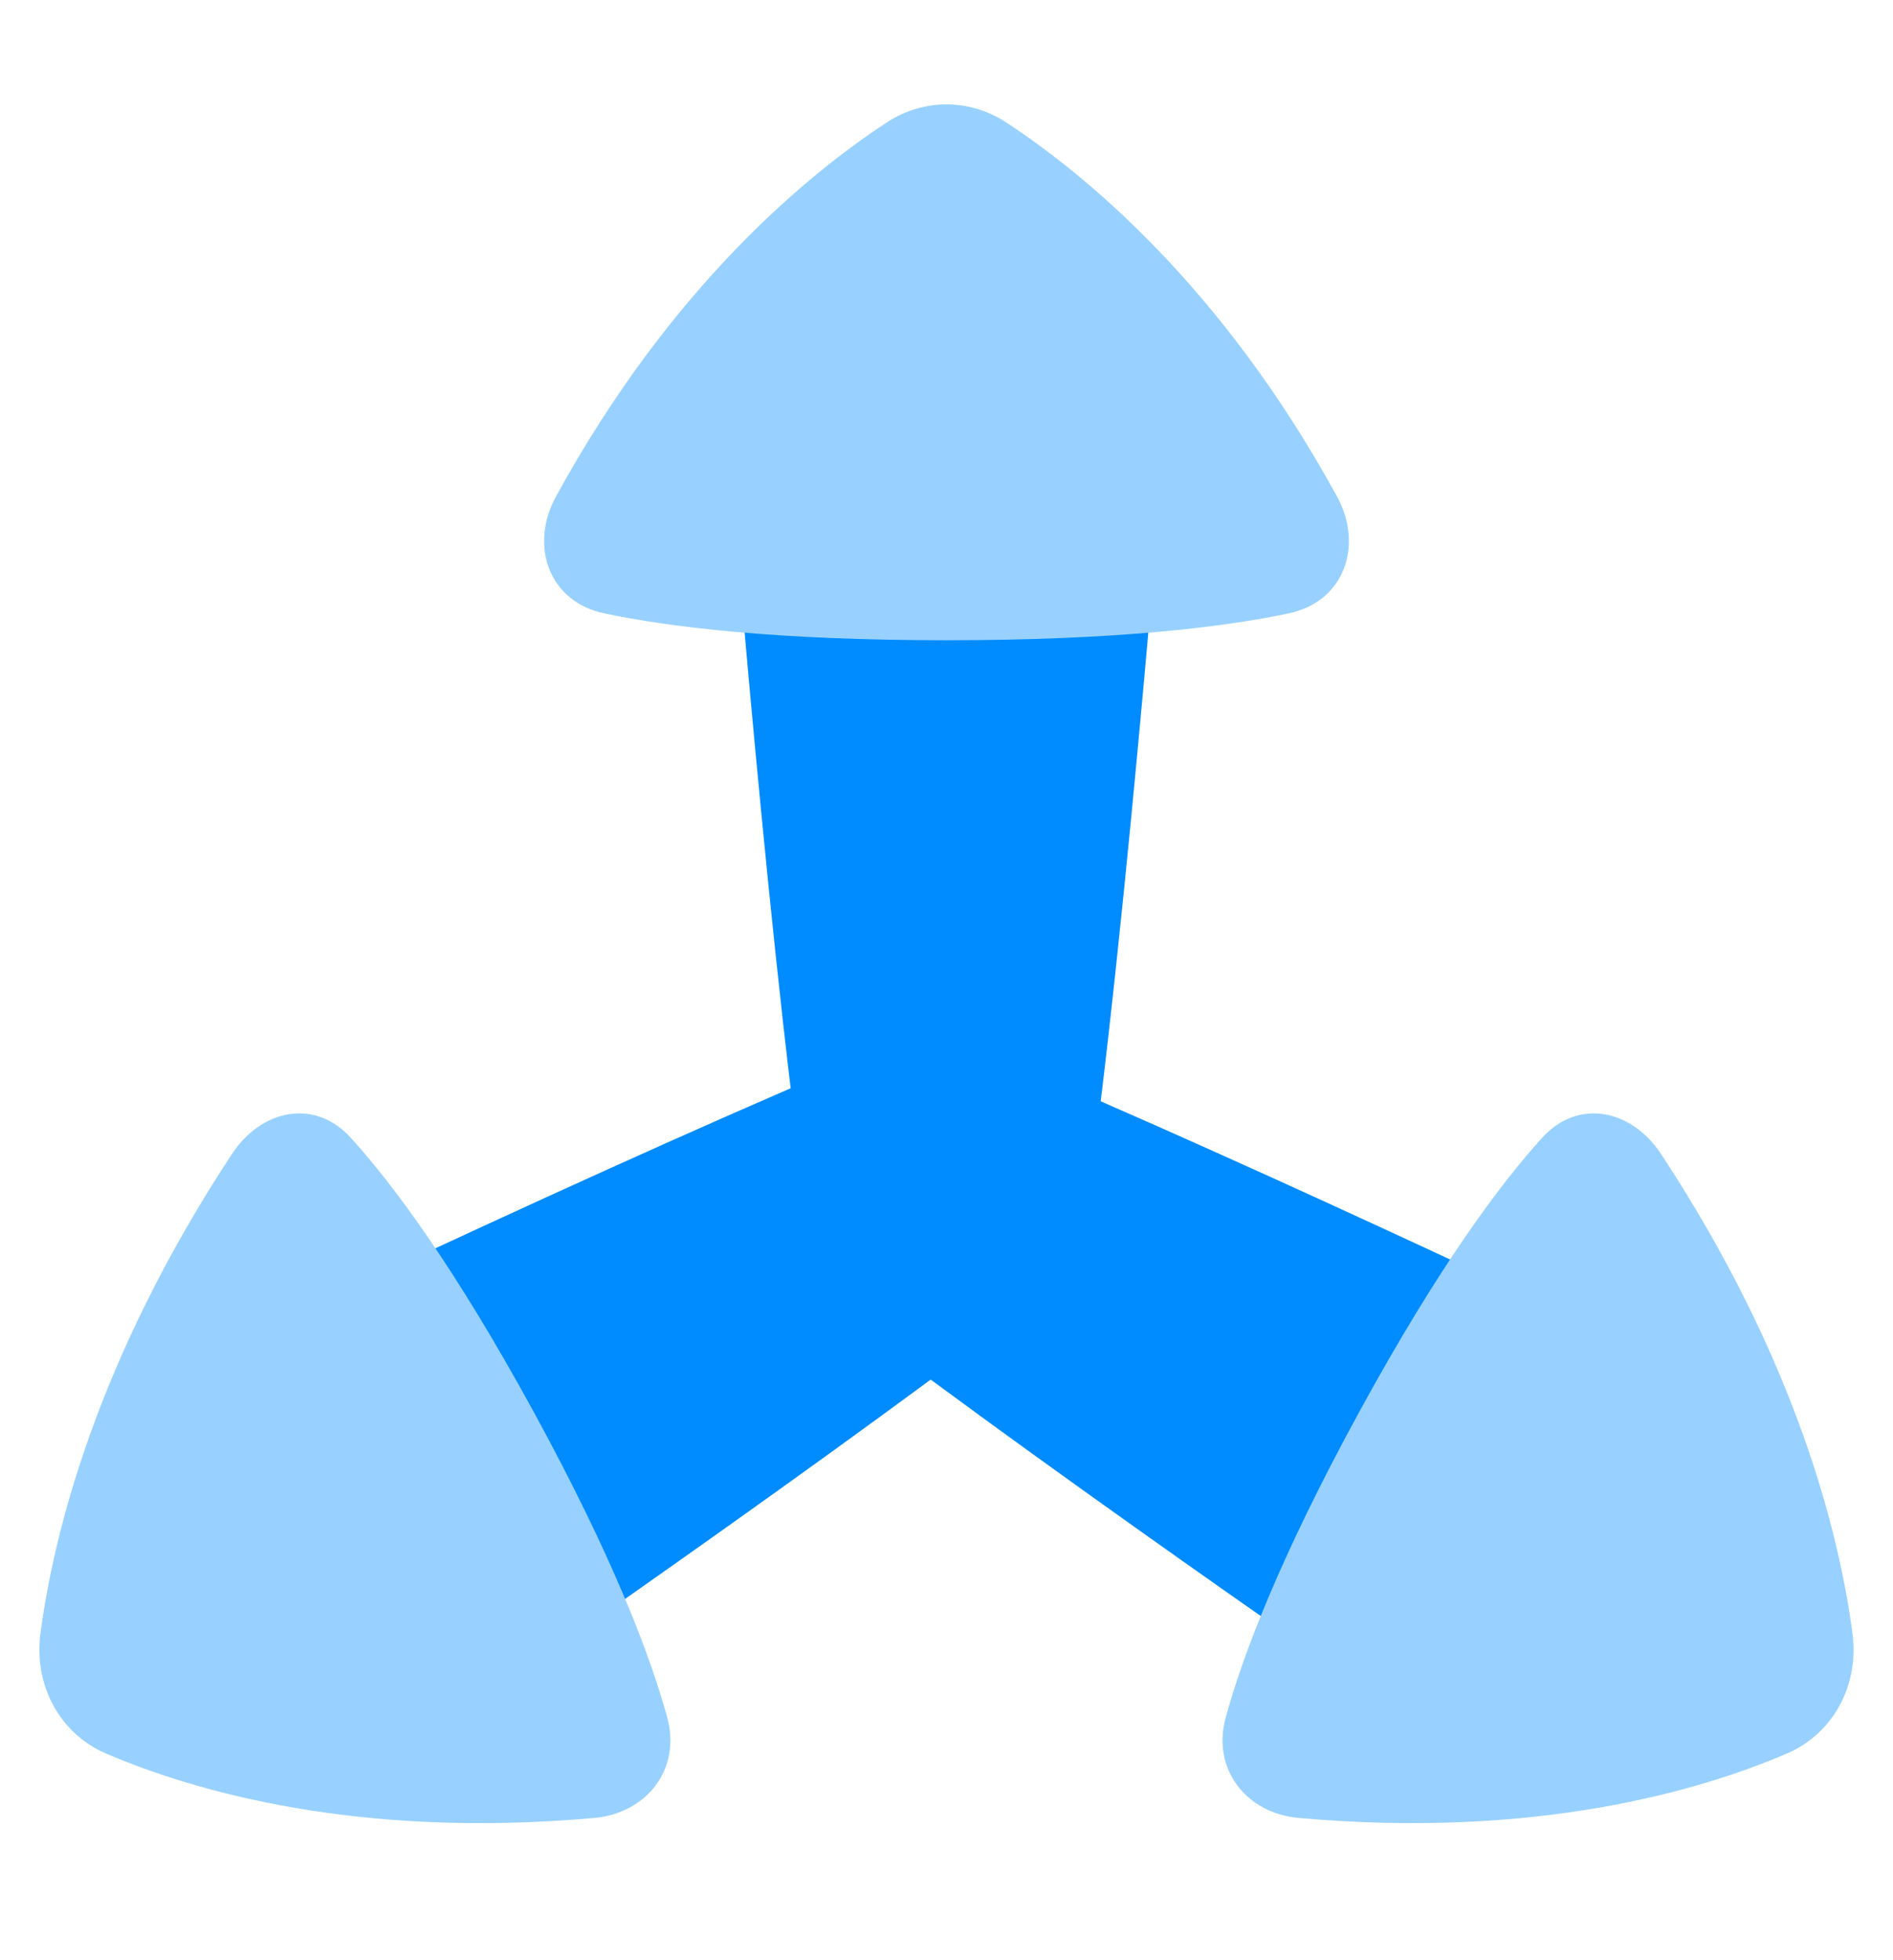 <svg width="28" height="29" viewBox="0 0 28 29" fill="none" xmlns="http://www.w3.org/2000/svg">
<path d="M13.999 6.264C13.553 6.264 13.132 6.275 12.756 6.29C11.638 6.337 10.838 7.312 10.931 8.407C11.094 10.308 11.381 13.48 11.695 16.1C9.372 17.105 6.731 18.328 5.112 19.087C4.117 19.553 3.673 20.734 4.191 21.726C4.365 22.059 4.566 22.429 4.79 22.816C5.013 23.203 5.233 23.562 5.434 23.88C6.034 24.824 7.278 25.03 8.18 24.401C9.577 23.427 11.803 21.86 13.766 20.41C15.73 21.86 17.956 23.427 19.353 24.401C20.255 25.03 21.5 24.824 22.099 23.88C22.3 23.562 22.52 23.203 22.744 22.816C22.967 22.429 23.168 22.059 23.342 21.726C23.861 20.734 23.416 19.553 22.421 19.087C20.904 18.376 18.49 17.257 16.281 16.293C16.604 13.637 16.901 10.354 17.068 8.407C17.161 7.312 16.361 6.337 15.243 6.29C14.867 6.275 14.447 6.264 13.999 6.264Z" fill="#008CFF"/>
<path fill-rule="evenodd" clip-rule="evenodd" d="M8.936 9.074C8.121 8.902 7.825 8.076 8.224 7.345C9.929 4.225 11.972 2.562 13.114 1.813C13.66 1.455 14.34 1.455 14.886 1.813C16.028 2.562 18.07 4.225 19.776 7.345C20.175 8.076 19.879 8.902 19.064 9.074C18.103 9.277 16.523 9.472 14 9.472C11.477 9.472 9.897 9.277 8.936 9.074ZM5.189 16.833C4.659 16.247 3.868 16.408 3.43 17.074C1.416 20.134 0.79 22.718 0.599 24.162C0.497 24.937 0.886 25.65 1.572 25.944C2.849 26.491 5.279 27.21 8.791 26.895C9.555 26.827 10.082 26.183 9.868 25.404C9.617 24.489 9.071 23.044 7.897 20.893C6.723 18.743 5.813 17.52 5.189 16.833ZM24.57 17.074C24.132 16.408 23.341 16.247 22.81 16.833C22.186 17.52 21.276 18.743 20.102 20.893C18.928 23.044 18.382 24.489 18.131 25.404C17.917 26.183 18.444 26.827 19.208 26.895C22.721 27.21 25.15 26.491 26.427 25.944C27.113 25.65 27.503 24.937 27.4 24.162C27.209 22.718 26.584 20.134 24.57 17.074Z" fill="#98D1FF"/>
</svg>
